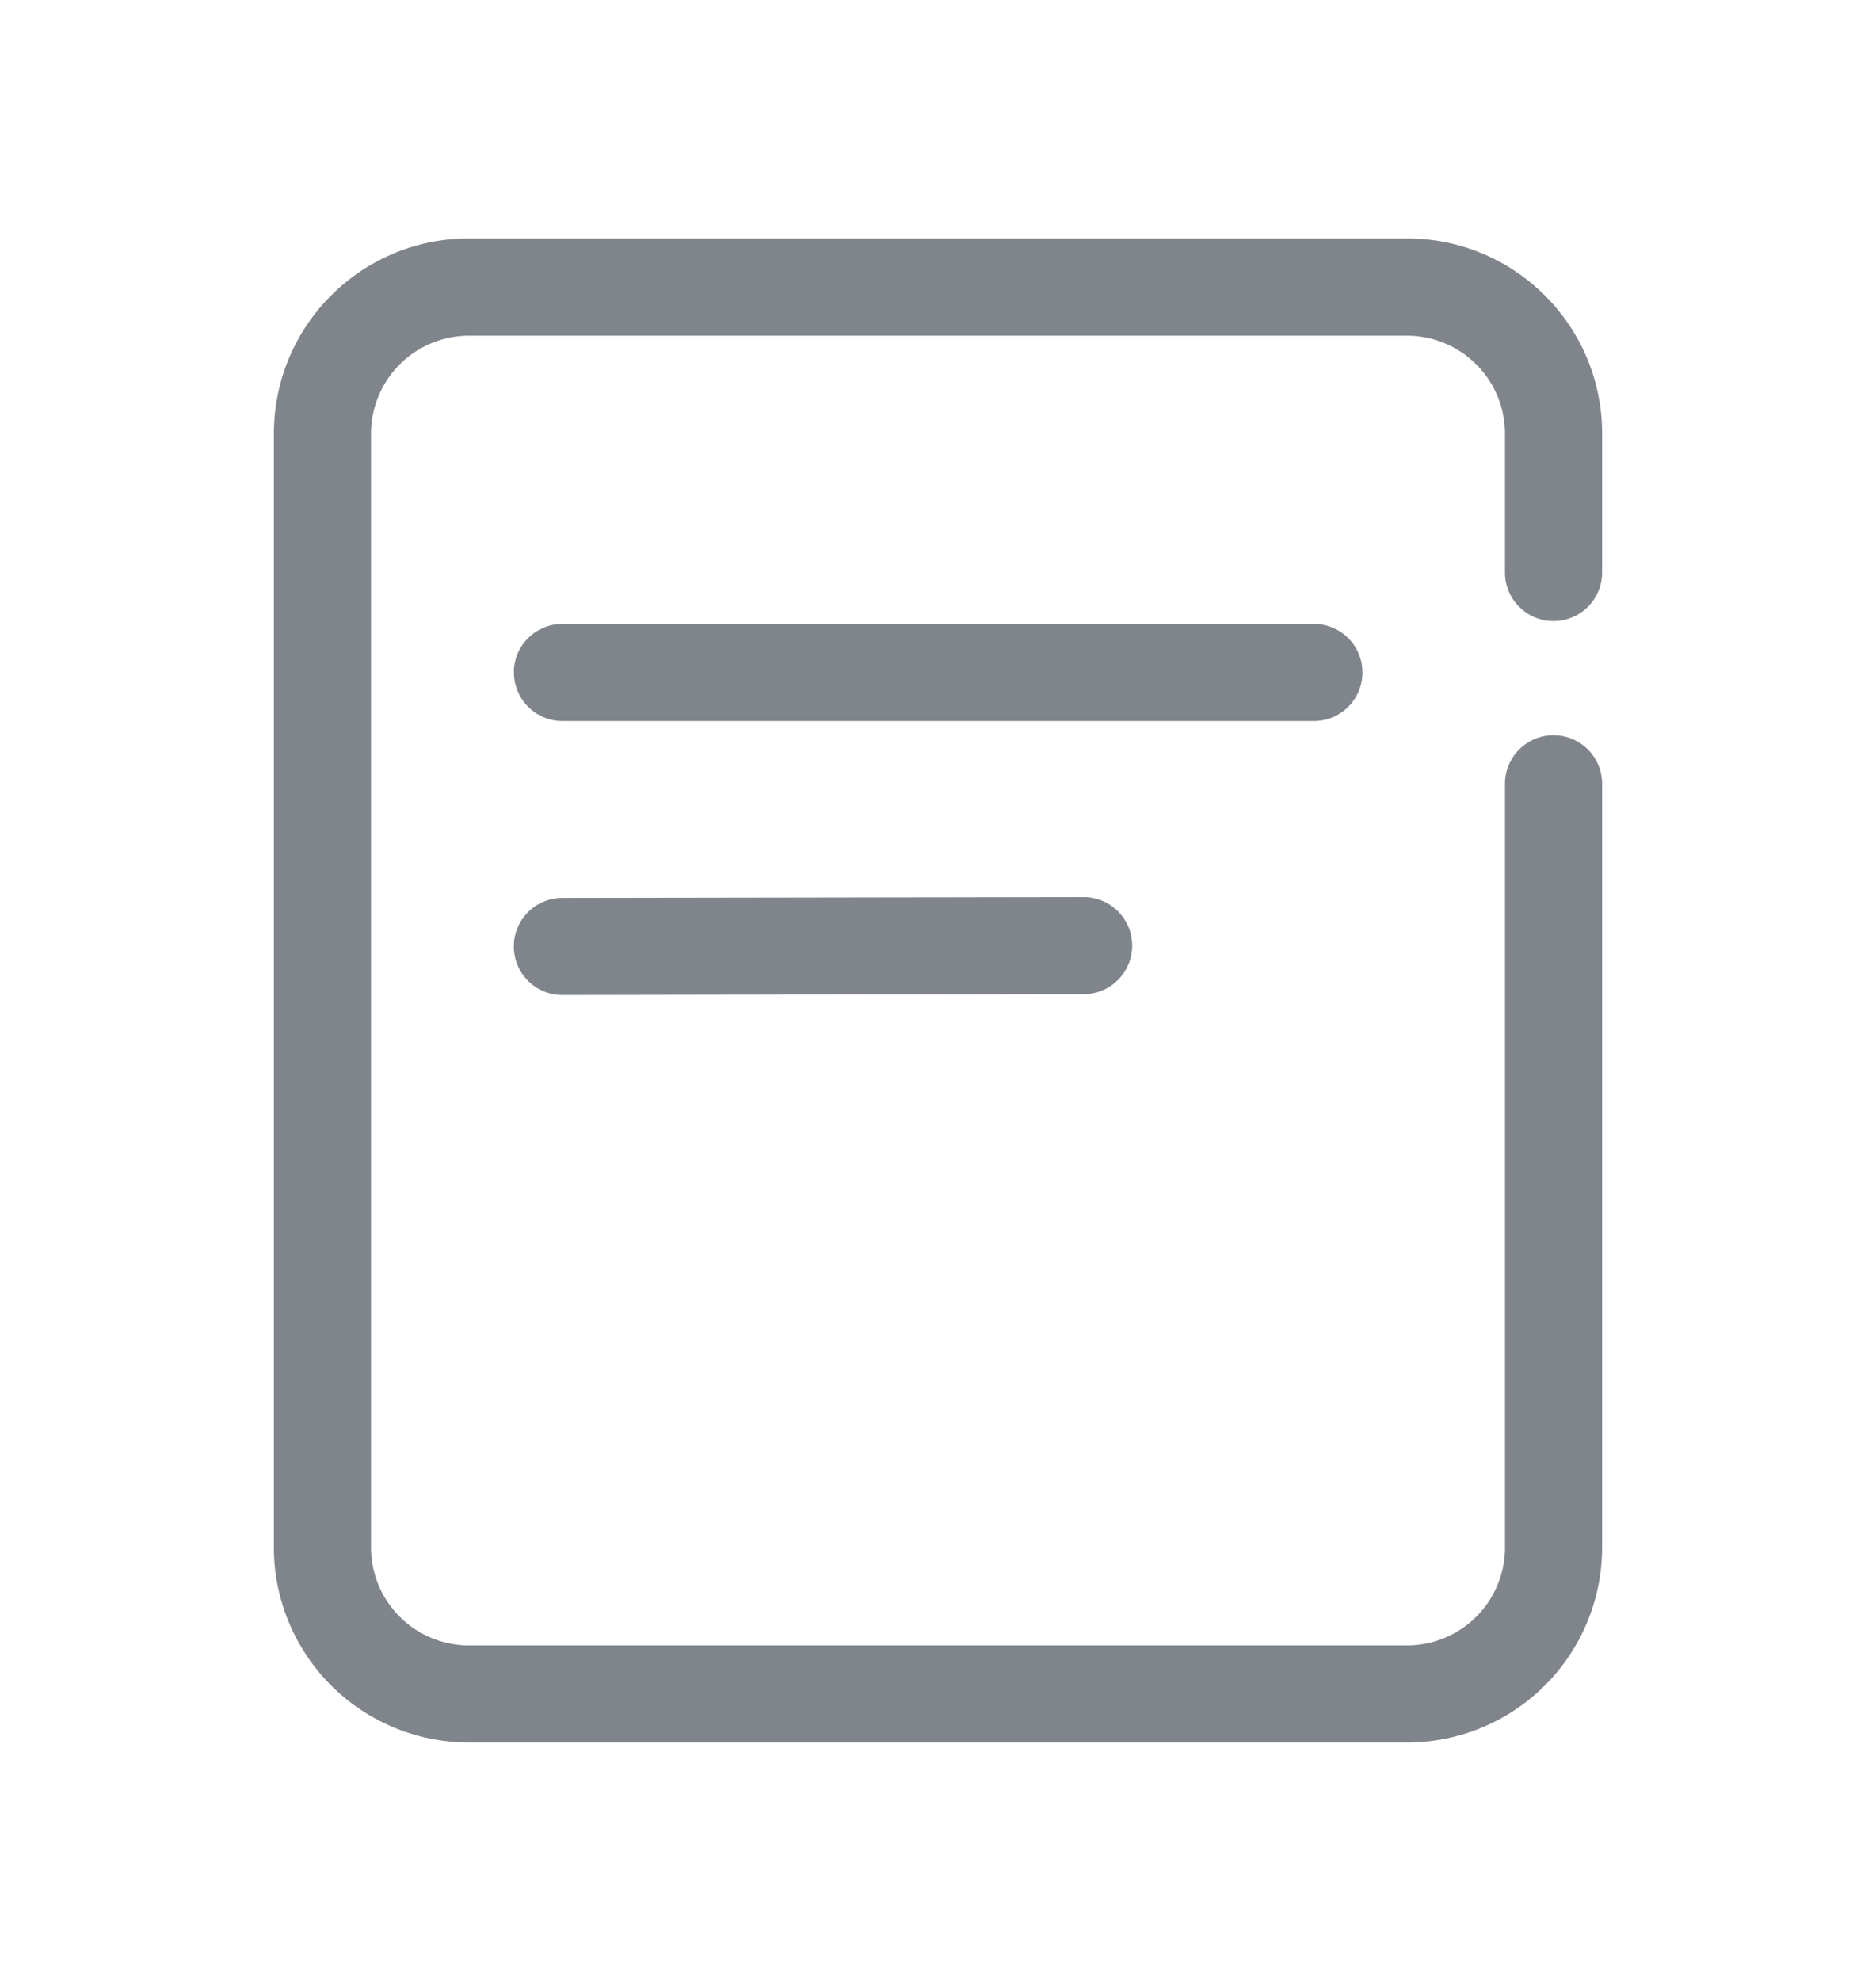 <svg xmlns:xlink="http://www.w3.org/1999/xlink" xmlns="http://www.w3.org/2000/svg" width="18" height="19" viewBox="0 0 18 19">
    <g fill="none" fill-rule="evenodd">
        <path d="M0 .5h18v18H0z"/>
        <path d="M2.628 4.159c0-1.024.821-1.855 1.841-1.872H13.5c1.024 0 1.855.821 1.872 1.841v1.359a.466.466 0 0 1-.932.008V4.16a.94.94 0 0 0-.924-.94H4.5a.94.94 0 0 0-.94.924v10.698a.94.94 0 0 0 .924.94H13.5a.94.94 0 0 0 .94-.924V7.522a.466.466 0 0 1 .932-.008v7.327a1.872 1.872 0 0 1-1.841 1.872H4.5a1.872 1.872 0 0 1-1.872-1.841V4.159zM4.93 6.45c0-.254.204-.461.458-.466h7.215a.466.466 0 0 1 .007.932H5.396a.466.466 0 0 1-.465-.466zm0 2.629c0-.255.203-.462.457-.467h.008l5.018-.008a.466.466 0 0 1 .01.931l-5.027.009a.466.466 0 0 1-.466-.465z" fill="#80858C"/>
    </g>
</svg>